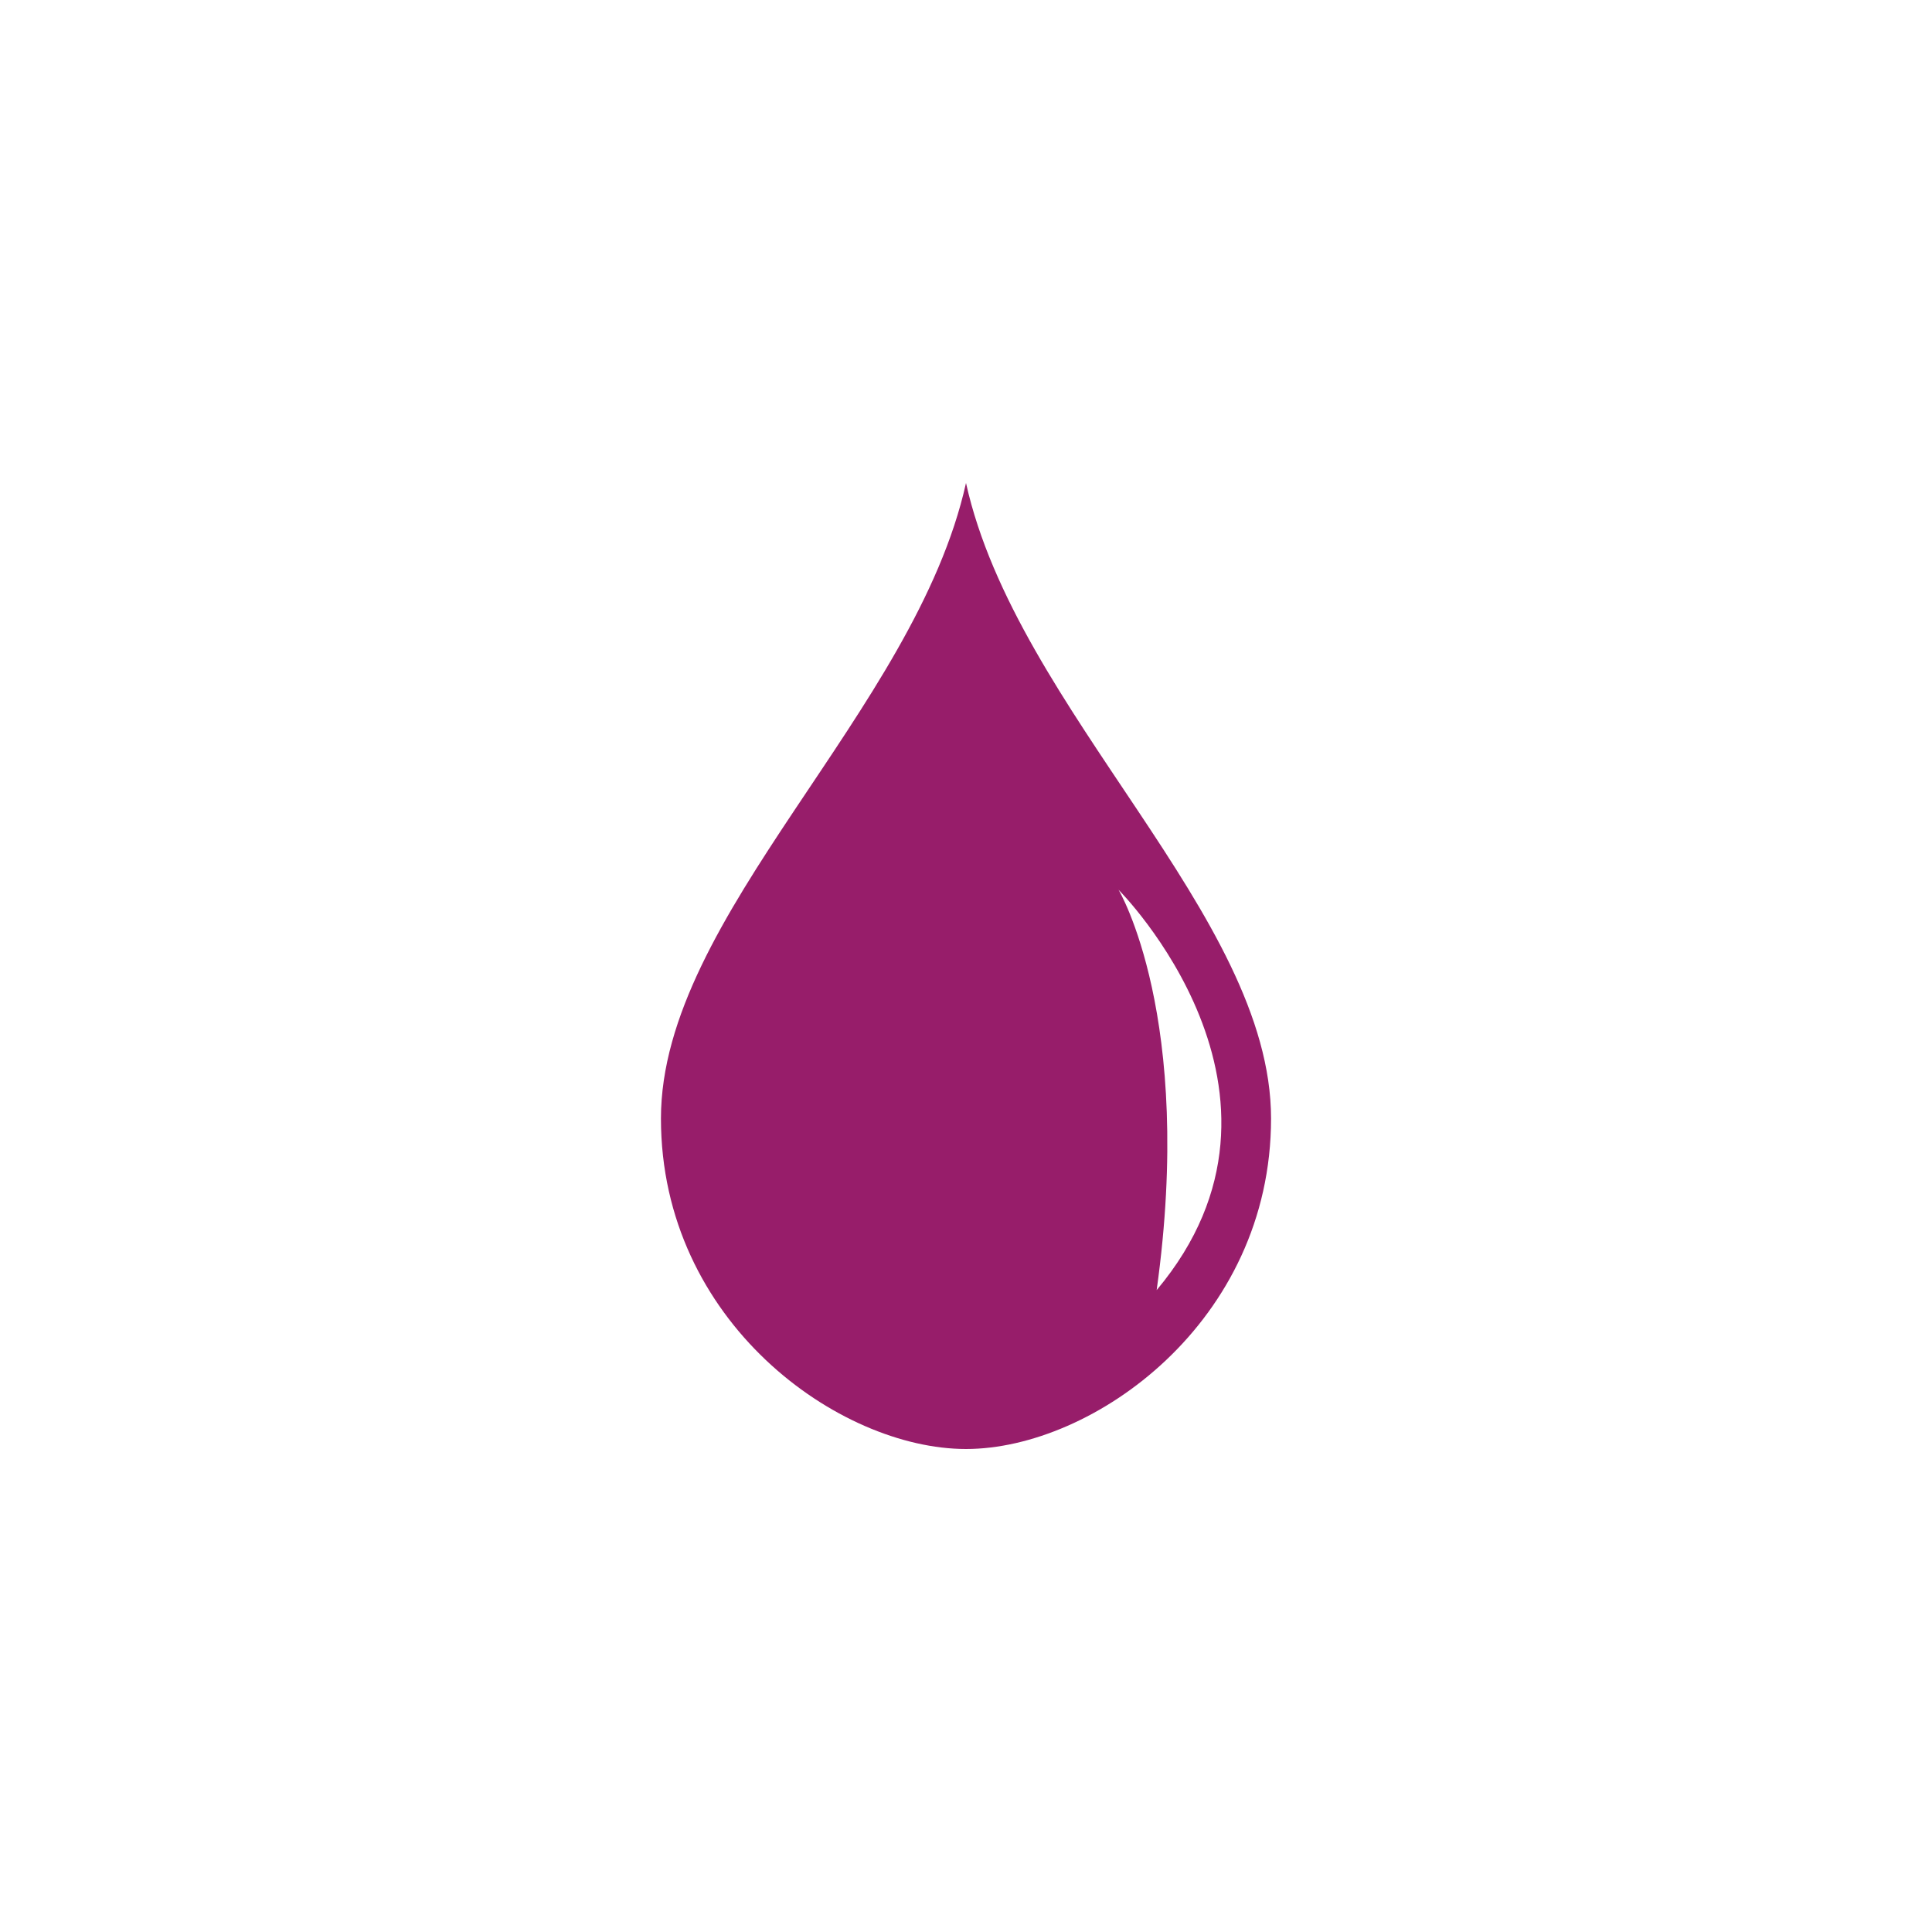 ﻿<?xml version="1.0" encoding="utf-8"?>
<!DOCTYPE svg PUBLIC "-//W3C//DTD SVG 1.1//EN" "http://www.w3.org/Graphics/SVG/1.1/DTD/svg11.dtd">
<svg xmlns="http://www.w3.org/2000/svg" xmlns:xlink="http://www.w3.org/1999/xlink" version="1.1" baseProfile="full" width="76" height="76" viewBox="0 0 76.00 76.00" enable-background="new 0 0 76.00 76.00" xml:space="preserve">
	<path fill="#971D6A" fill-opacity="1" stroke-width="0.2" stroke-linejoin="round" d="M 38,19C 40,28 50,36 50,44C 50,52 43,57 38,57C 33,57 26,52 26,44C 26,36 36,28 38,19 Z M 44,35C 44,35 47,40 45.5,50.75C 52,43 44,35 44,35 Z "/>
</svg>

